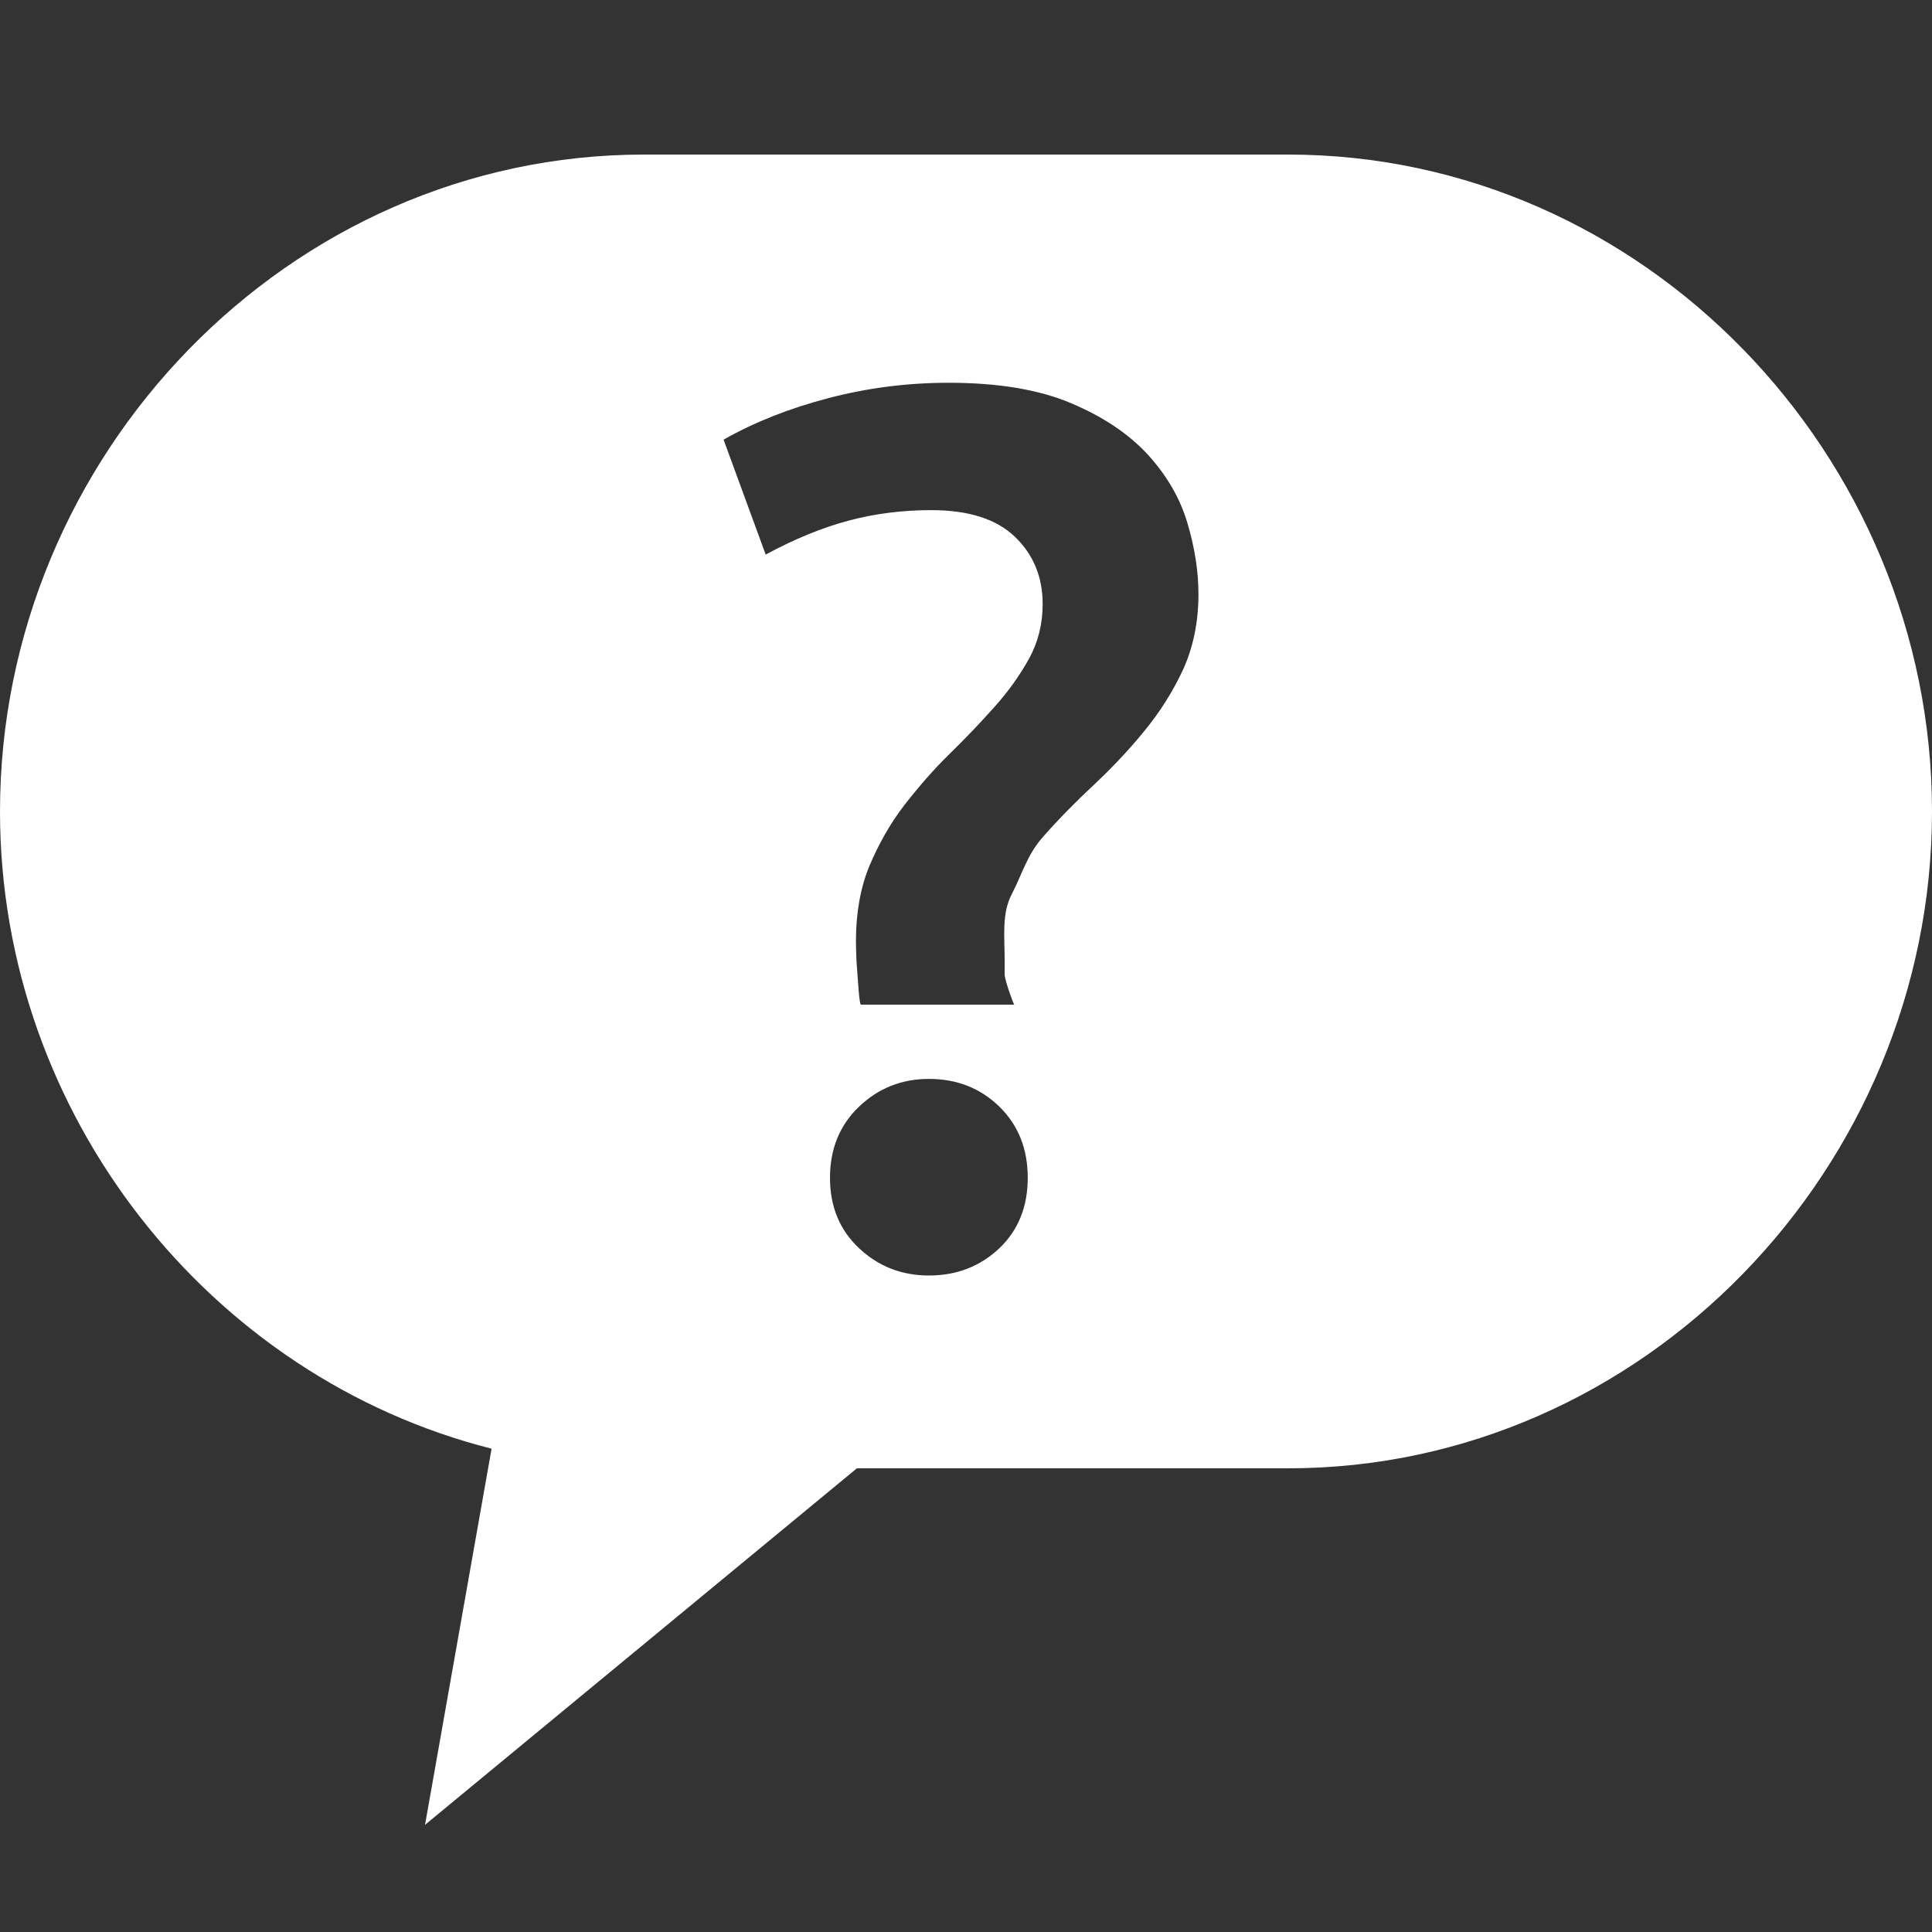 <?xml version="1.0" encoding="utf-8"?>
<!-- Generator: Adobe Illustrator 16.0.0, SVG Export Plug-In . SVG Version: 6.00 Build 0)  -->
<!DOCTYPE svg PUBLIC "-//W3C//DTD SVG 1.1//EN" "http://www.w3.org/Graphics/SVG/1.1/DTD/svg11.dtd">
<svg version="1.1" id="Laag_1" xmlns="http://www.w3.org/2000/svg" xmlns:xlink="http://www.w3.org/1999/xlink" x="0px" y="0px"
	 width="25px" height="25px" viewBox="0 0 25 25" enable-background="new 0 0 25 25" xml:space="preserve">
<rect x="0" y="0" width="25" height="25" fill="#333333" stroke="none"/>
<path fill="#FFFFFF" d="M16.667,2H8.333C3.73,2,0,5.897,0,10.5c0,3.923,2.712,7.323,6.361,8.246L5.5,23.613L11.088,19h5.579
	C21.27,19,25,15.104,25,10.5C25,5.897,21.27,2,16.667,2z M12.932,16.152c-0.246,0.233-0.55,0.353-0.912,0.353
	c-0.352,0-0.654-0.118-0.904-0.353c-0.25-0.235-0.376-0.538-0.376-0.912c0-0.373,0.125-0.68,0.376-0.92
	c0.25-0.239,0.552-0.359,0.904-0.359c0.362,0,0.667,0.12,0.912,0.359c0.245,0.24,0.367,0.547,0.367,0.92
	C13.299,15.614,13.177,15.918,12.932,16.152z M15.309,8.665c-0.135,0.288-0.303,0.555-0.506,0.8
	c-0.201,0.246-0.421,0.478-0.654,0.696c-0.235,0.219-0.455,0.443-0.656,0.672c-0.202,0.229-0.264,0.472-0.396,0.728
	C12.96,11.817,13,12.105,13,12.425c0,0.054,0,0.115,0,0.184S13.115,13,13.125,13H11.14c-0.021,0-0.038-0.317-0.048-0.439
	c-0.011-0.123-0.016-0.285-0.016-0.392c0-0.352,0.059-0.69,0.176-0.968c0.117-0.277,0.267-0.545,0.448-0.78
	c0.182-0.234,0.376-0.459,0.584-0.662c0.208-0.203,0.403-0.408,0.584-0.611c0.182-0.203,0.33-0.412,0.448-0.625
	c0.117-0.213,0.176-0.449,0.176-0.705c0-0.352-0.12-0.643-0.36-0.873c-0.239-0.229-0.6-0.344-1.08-0.344
	c-0.374,0-0.73,0.045-1.072,0.136c-0.342,0.091-0.699,0.238-1.072,0.439L9.363,5.689c0.395-0.224,0.845-0.403,1.352-0.536
	c0.506-0.133,1.026-0.2,1.56-0.2c0.64,0,1.168,0.088,1.584,0.264c0.416,0.176,0.746,0.397,0.992,0.664
	c0.244,0.267,0.416,0.56,0.512,0.88c0.096,0.32,0.145,0.629,0.145,0.928C15.508,8.052,15.439,8.377,15.309,8.665z"/>
</svg>
